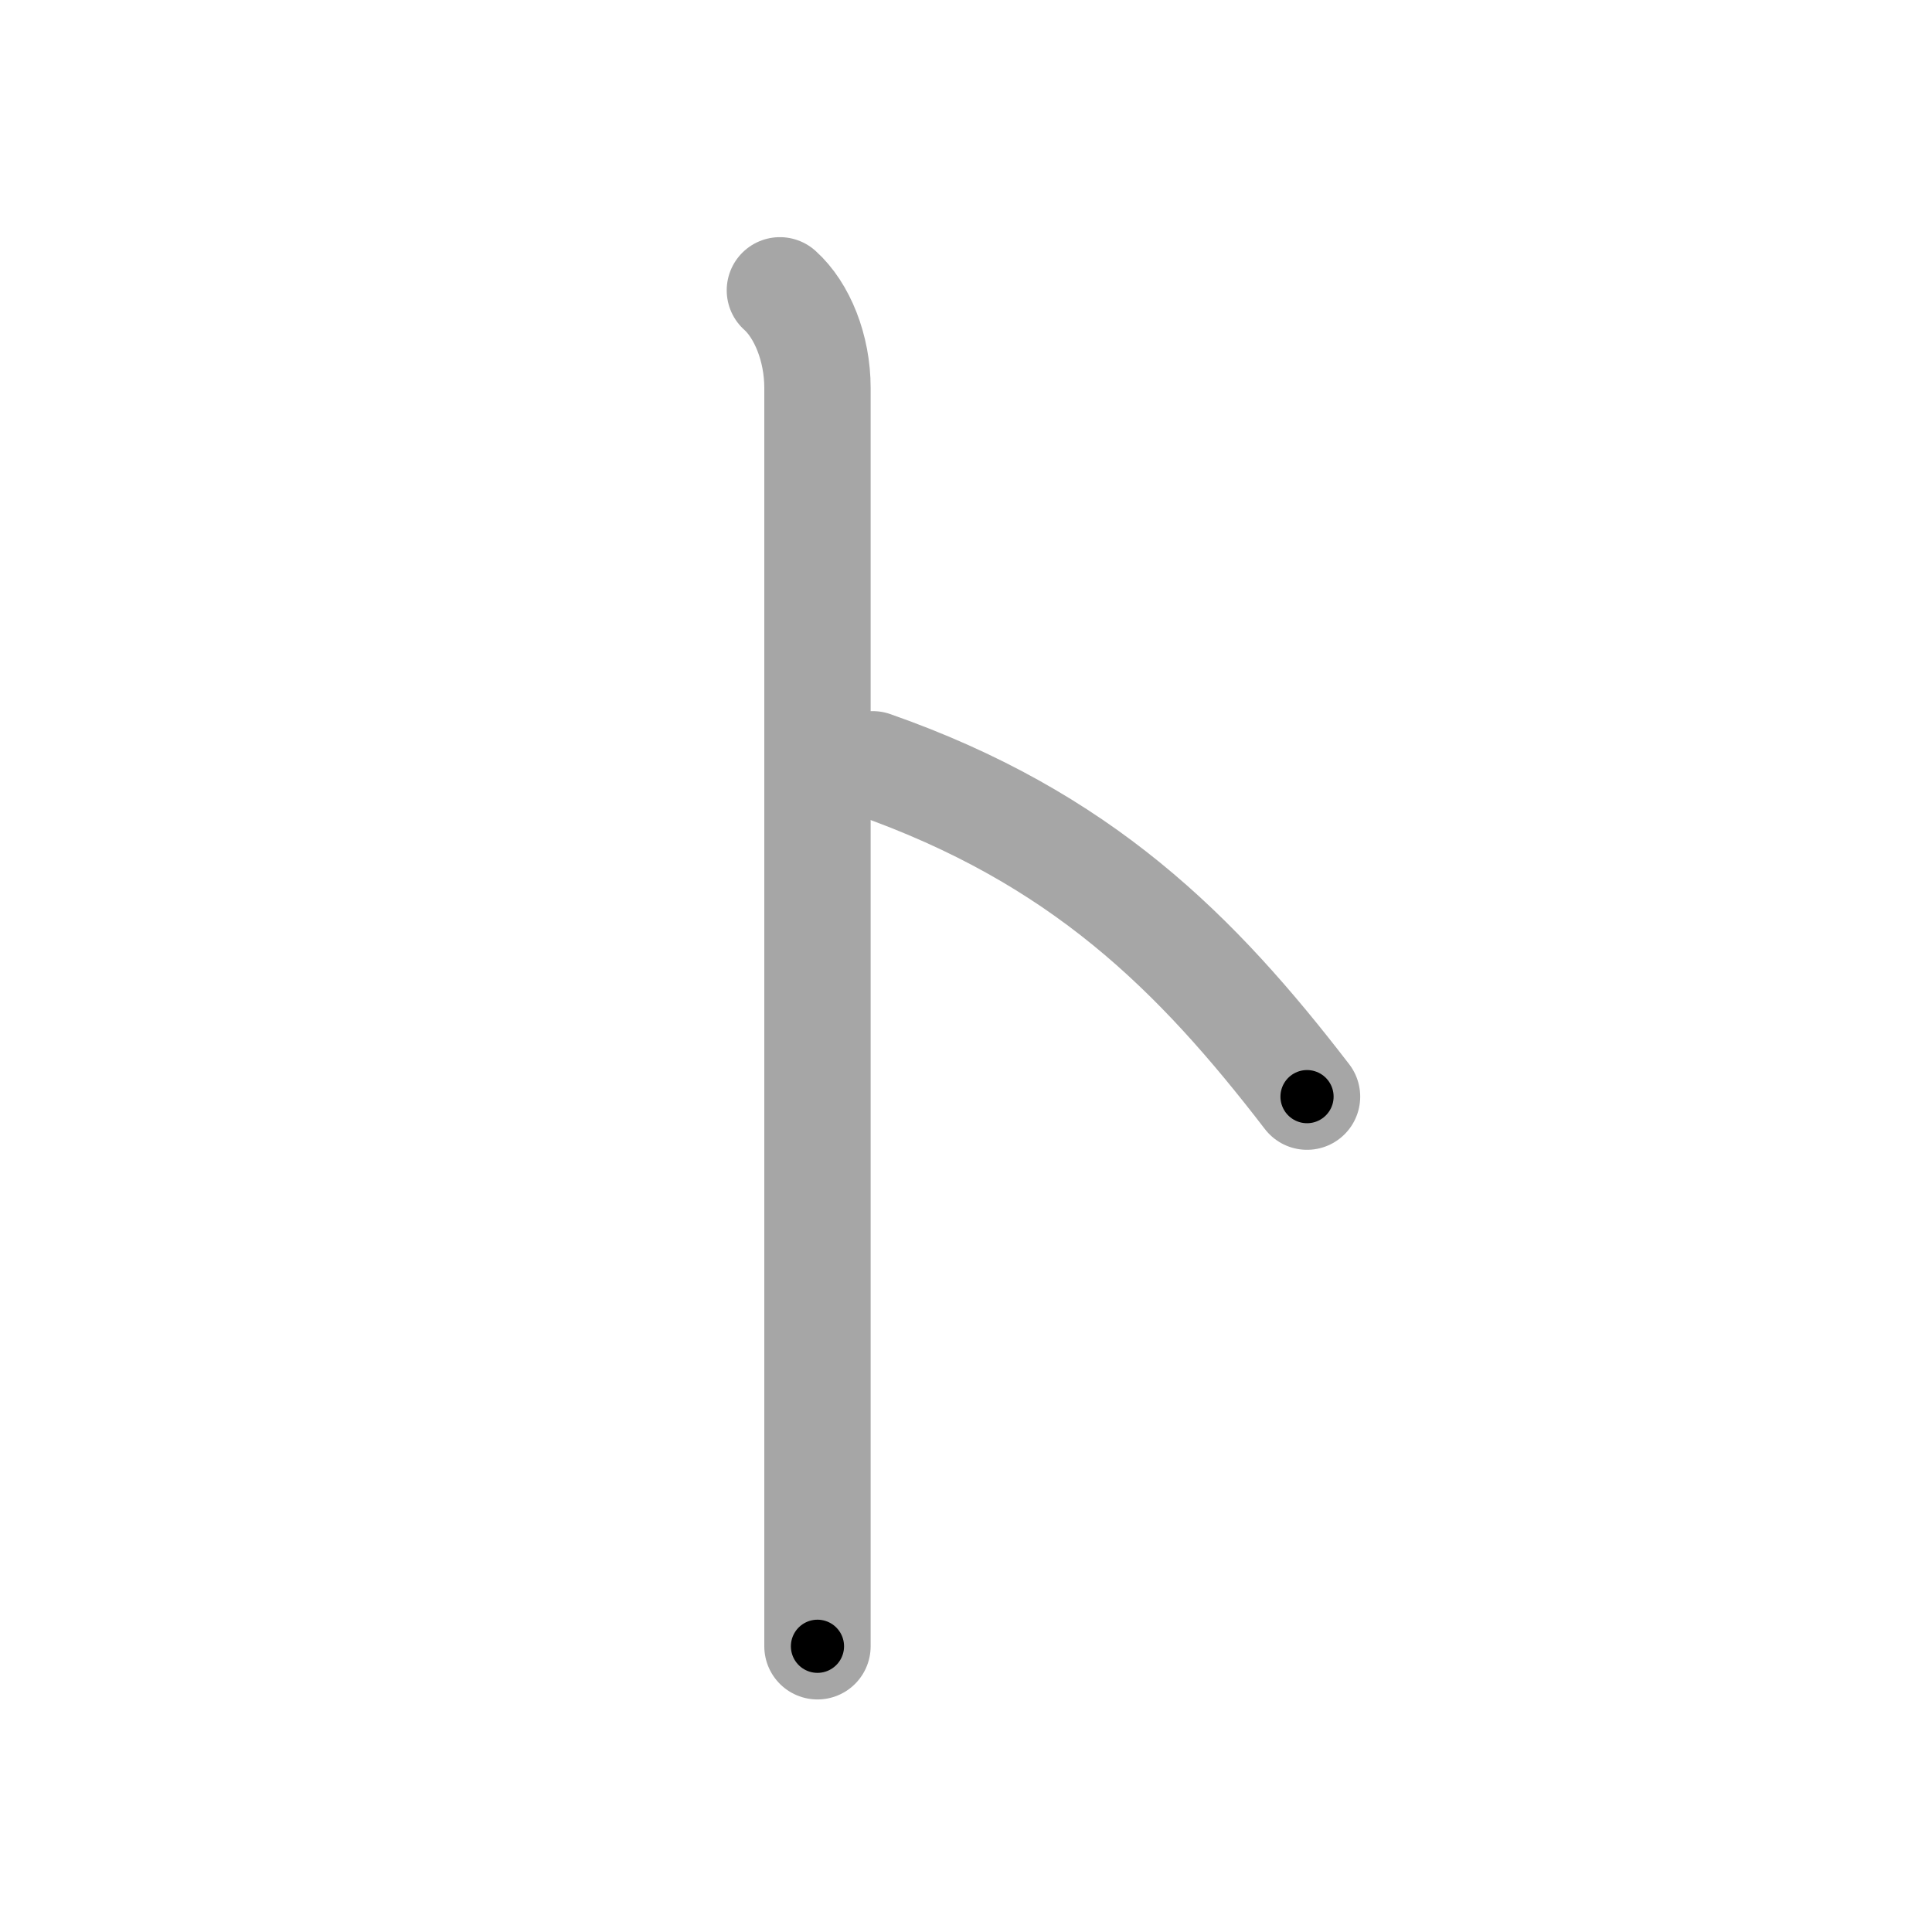 <svg xmlns="http://www.w3.org/2000/svg" viewBox="0 0 109 109" id="30c8"><g fill="none" stroke="#a6a6a6" stroke-width="6" stroke-linecap="round" stroke-linejoin="round"><g><path d="M44,16.38c1.25,1.12,2.12,3.25,2.12,5.5c0,26.12,0,53.5,0,57.62c0,4.12,0,10.5,0,13.38" /><path d="M49.24,43.12c11.75,4.12,18.25,10.62,24.5,18.75" /></g></g><g fill="none" stroke="#000" stroke-width="3" stroke-linecap="round" stroke-linejoin="round"><path d="M44,16.38c1.25,1.12,2.12,3.25,2.12,5.5c0,26.12,0,53.5,0,57.62c0,4.12,0,10.5,0,13.38" stroke-dasharray="77.056" stroke-dashoffset="77.056"><animate attributeName="stroke-dashoffset" values="77.056;77.056;0" dur="0.579s" fill="freeze" begin="0s;30c8.click" /></path><path d="M49.24,43.12c11.75,4.12,18.25,10.62,24.5,18.75" stroke-dasharray="31.358" stroke-dashoffset="31.358"><animate attributeName="stroke-dashoffset" values="31.358" fill="freeze" begin="30c8.click" /><animate attributeName="stroke-dashoffset" values="31.358;31.358;0" keyTimes="0;0.648;1" dur="0.893s" fill="freeze" begin="0s;30c8.click" /></path></g></svg>